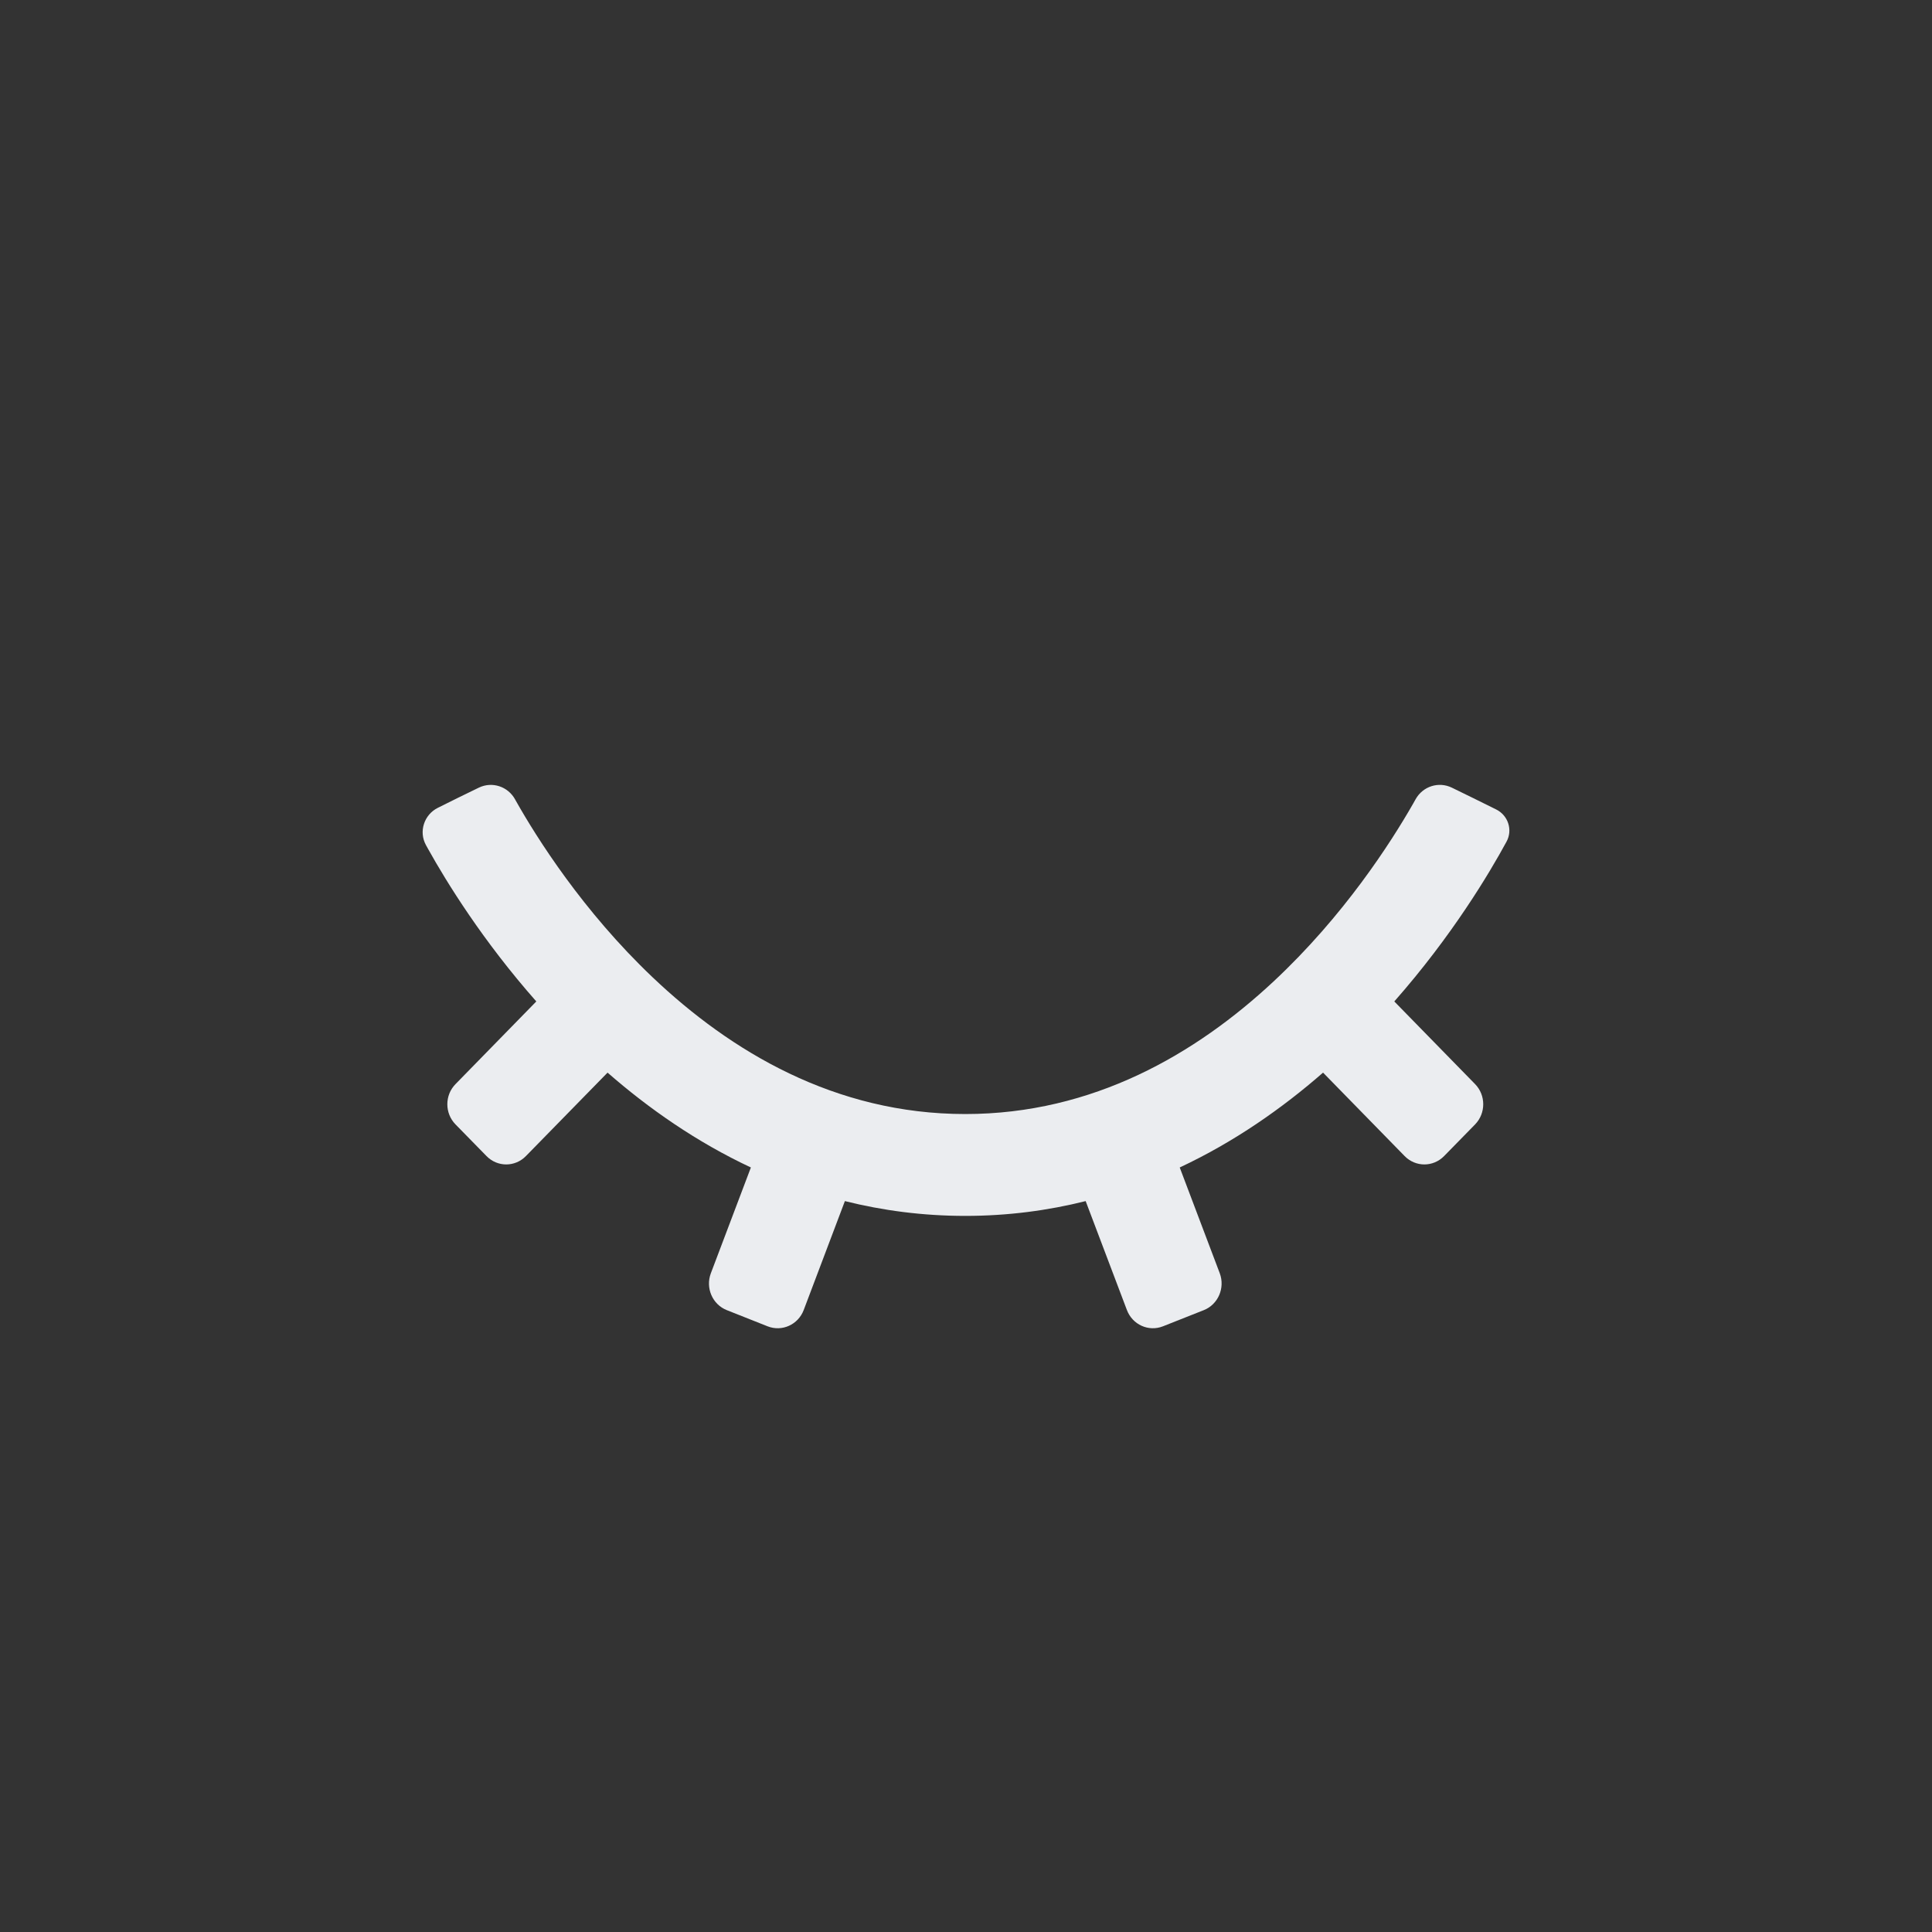 <svg width="32" height="32" viewBox="0 0 32 32" fill="none" xmlns="http://www.w3.org/2000/svg">
<rect x="0" y="0" width="32" height="32" fill="#333333" stroke="none"/>
<path d="M15.988 18.452C13.827 18.452 12.099 17.413 10.807 16.185C9.654 15.089 8.892 13.881 8.541 13.258L8.534 13.245C8.416 13.026 8.152 12.939 7.931 13.046L7.582 13.216L7.254 13.379C7.025 13.492 6.931 13.773 7.056 13.999C7.067 14.02 7.079 14.041 7.091 14.062C7.398 14.613 7.996 15.583 8.883 16.587L7.545 17.956C7.364 18.14 7.364 18.439 7.545 18.624L8.058 19.148C8.238 19.333 8.531 19.333 8.711 19.148L10.063 17.766C10.74 18.357 11.532 18.913 12.437 19.337L11.774 21.089C11.682 21.332 11.8 21.606 12.038 21.7L12.714 21.968C12.952 22.062 13.22 21.941 13.312 21.698L13.994 19.894C14.618 20.05 15.283 20.139 15.988 20.139C16.694 20.139 17.358 20.05 17.982 19.894L18.665 21.698C18.757 21.941 19.024 22.062 19.262 21.968L19.939 21.7C20.176 21.606 20.294 21.332 20.203 21.089L19.54 19.337C20.445 18.913 21.237 18.357 21.914 17.766L23.265 19.148C23.446 19.333 23.738 19.333 23.919 19.148L24.432 18.624C24.612 18.439 24.612 18.14 24.432 17.956L23.094 16.587C24.051 15.502 24.672 14.458 24.953 13.94C25.059 13.745 24.978 13.504 24.781 13.407L24.395 13.216L24.047 13.046C23.829 12.94 23.568 13.023 23.448 13.236L23.407 13.309C23.035 13.96 22.257 15.171 21.094 16.256C19.81 17.454 18.107 18.452 15.988 18.452Z" fill="#EBEDF0"/>
</svg>
